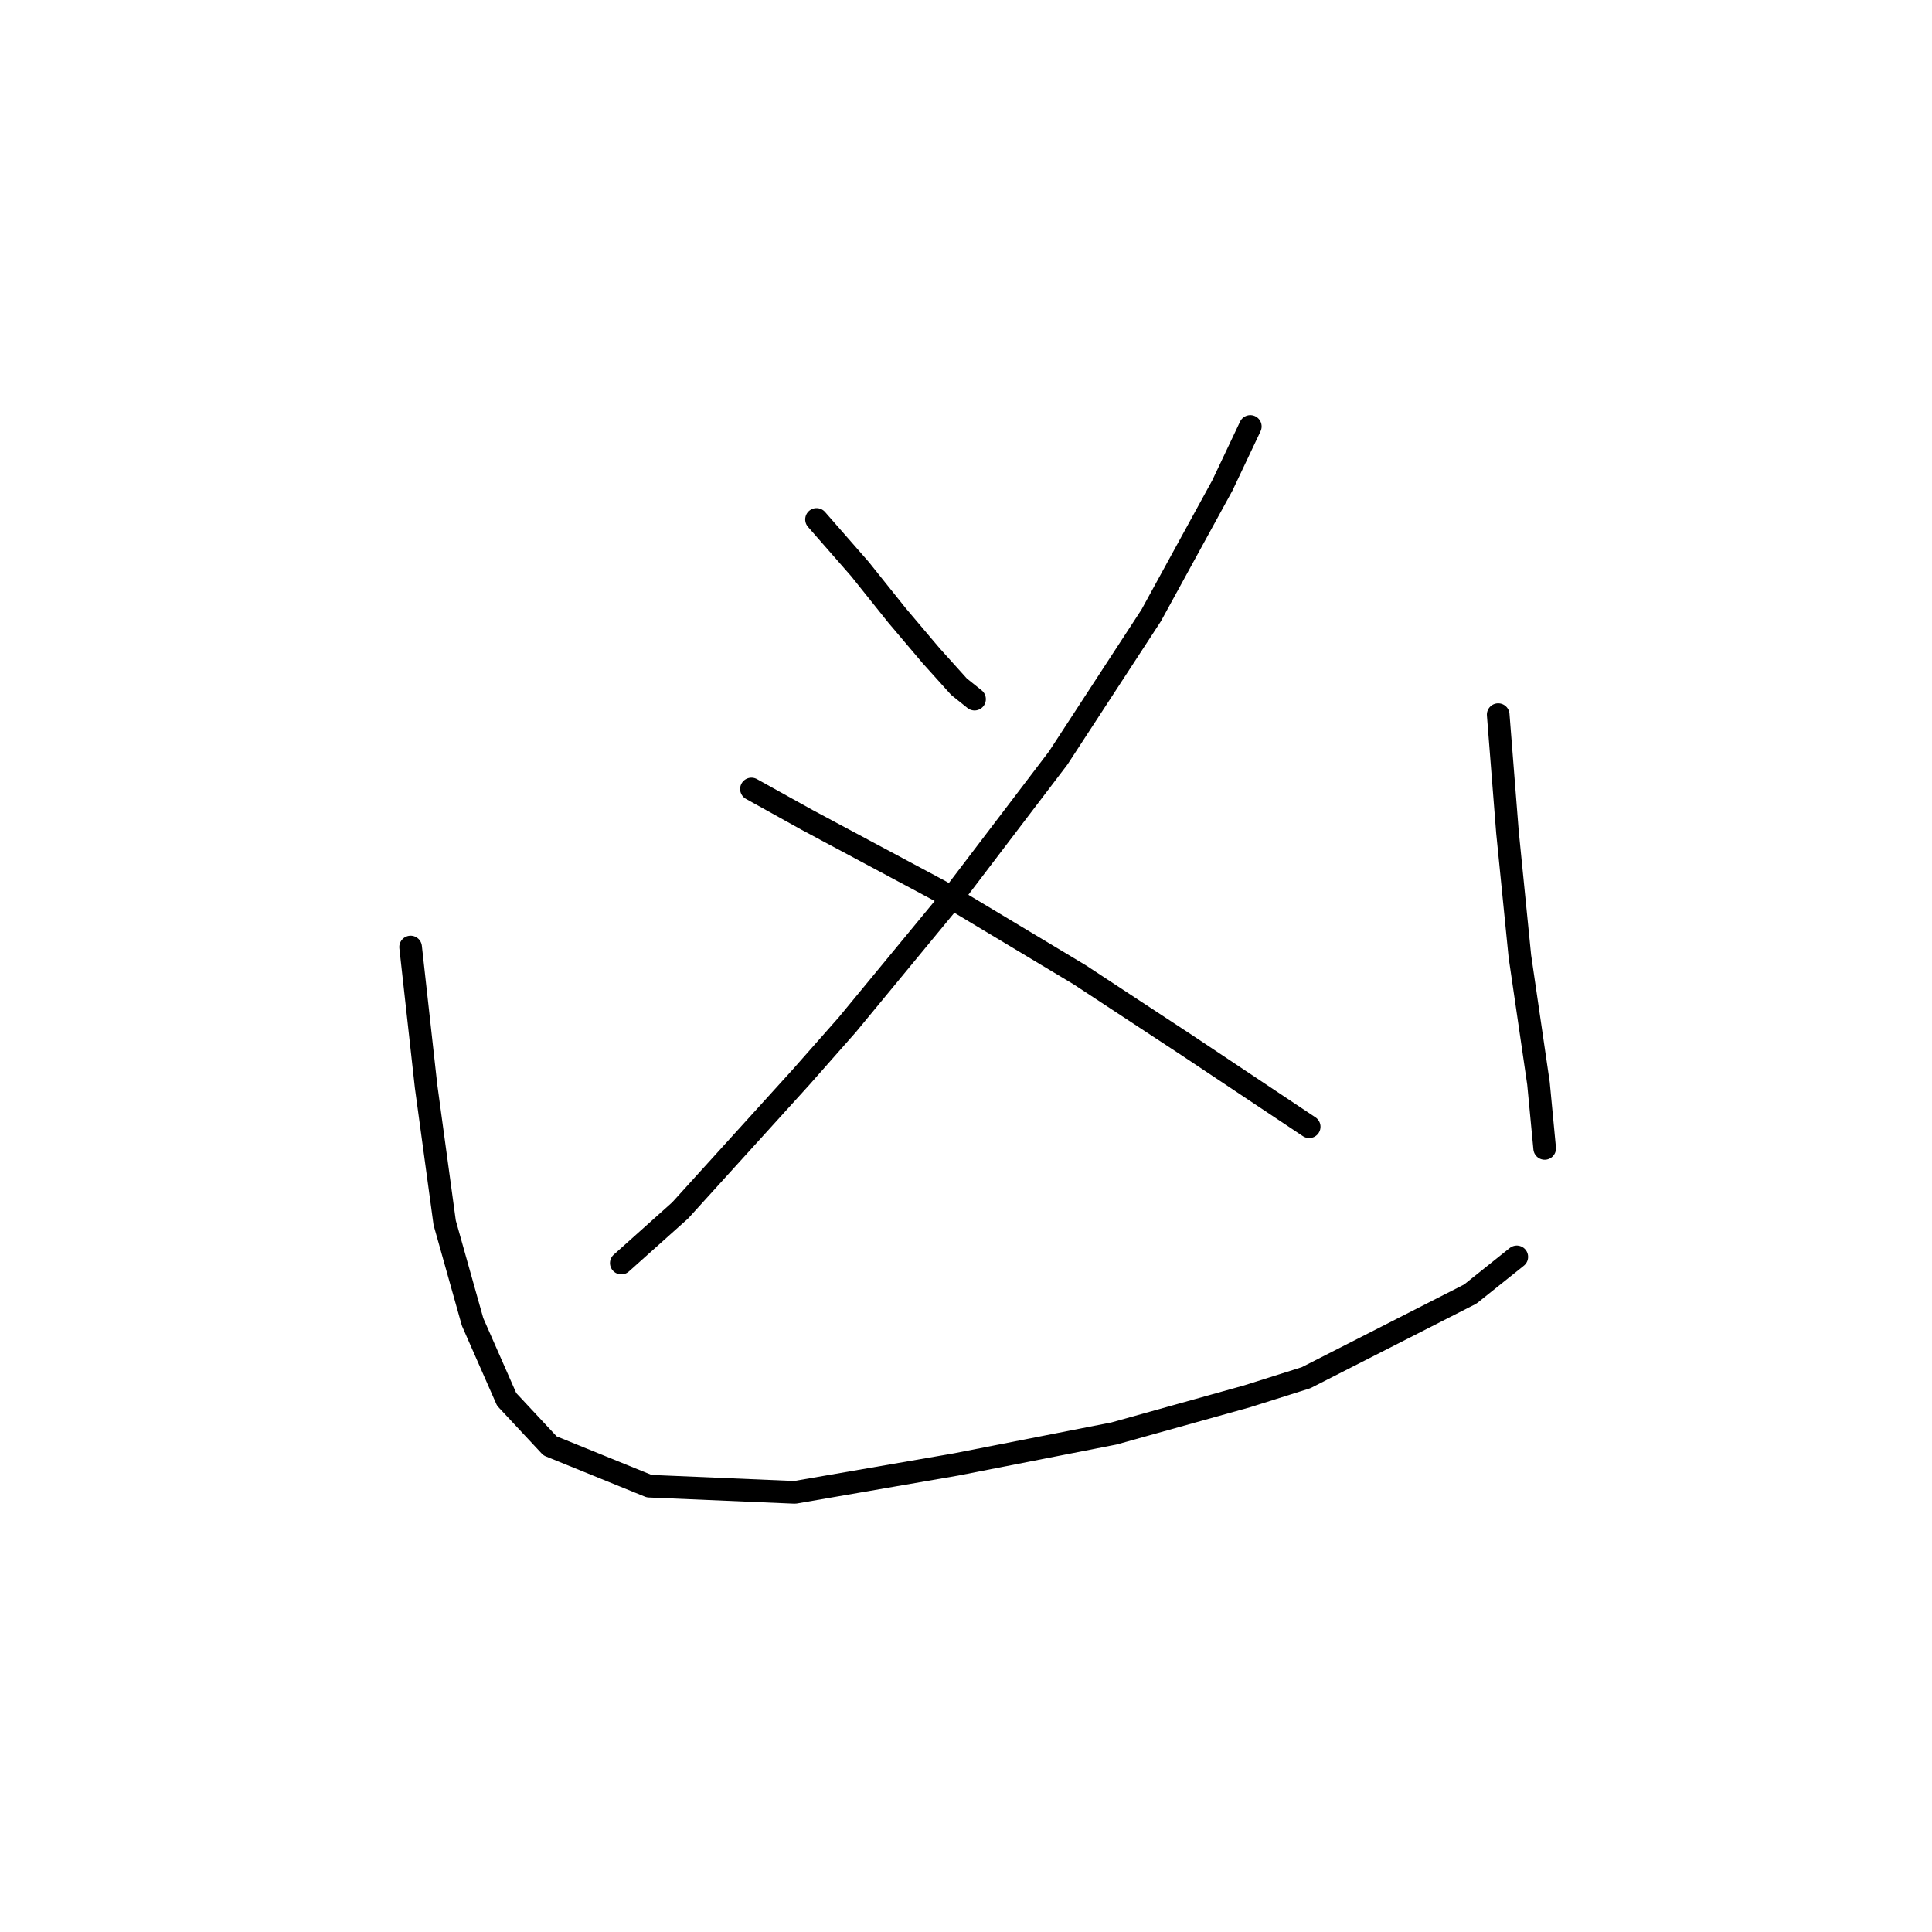 <?xml version="1.0" standalone="no"?>
    <svg width="256" height="256" xmlns="http://www.w3.org/2000/svg" version="1.1">
    <polyline stroke="black" stroke-width="3" stroke-linecap="round" fill="transparent" stroke-linejoin="round" points="108.192 68.826 113.94 75.395 118.867 81.554 123.383 86.891 127.078 90.997 129.131 92.639 129.131 92.639 " />
        <polyline stroke="black" stroke-width="3" stroke-linecap="round" fill="transparent" stroke-linejoin="round" points="165.672 56.509 161.977 64.31 152.534 81.554 140.216 100.44 125.846 119.326 112.298 135.749 106.139 142.729 90.127 160.383 82.326 167.363 82.326 167.363 " />
        <polyline stroke="black" stroke-width="3" stroke-linecap="round" fill="transparent" stroke-linejoin="round" points="99.57 104.546 106.96 108.651 124.615 118.094 143.09 129.18 157.46 138.623 167.314 145.192 173.473 149.298 173.473 149.298 " />
        <polyline stroke="black" stroke-width="3" stroke-linecap="round" fill="transparent" stroke-linejoin="round" points="54.407 125.485 56.46 143.96 58.923 162.025 62.619 175.164 67.135 185.428 72.883 191.587 86.021 196.924 105.318 197.745 126.668 194.05 147.607 189.944 165.261 185.017 173.062 182.554 194.822 171.469 200.981 166.542 200.981 166.542 " />
        <polyline stroke="black" stroke-width="3" stroke-linecap="round" fill="transparent" stroke-linejoin="round" points="198.518 94.692 199.749 110.294 201.392 126.716 203.855 143.55 204.676 152.172 204.676 152.172 " />
        </svg>